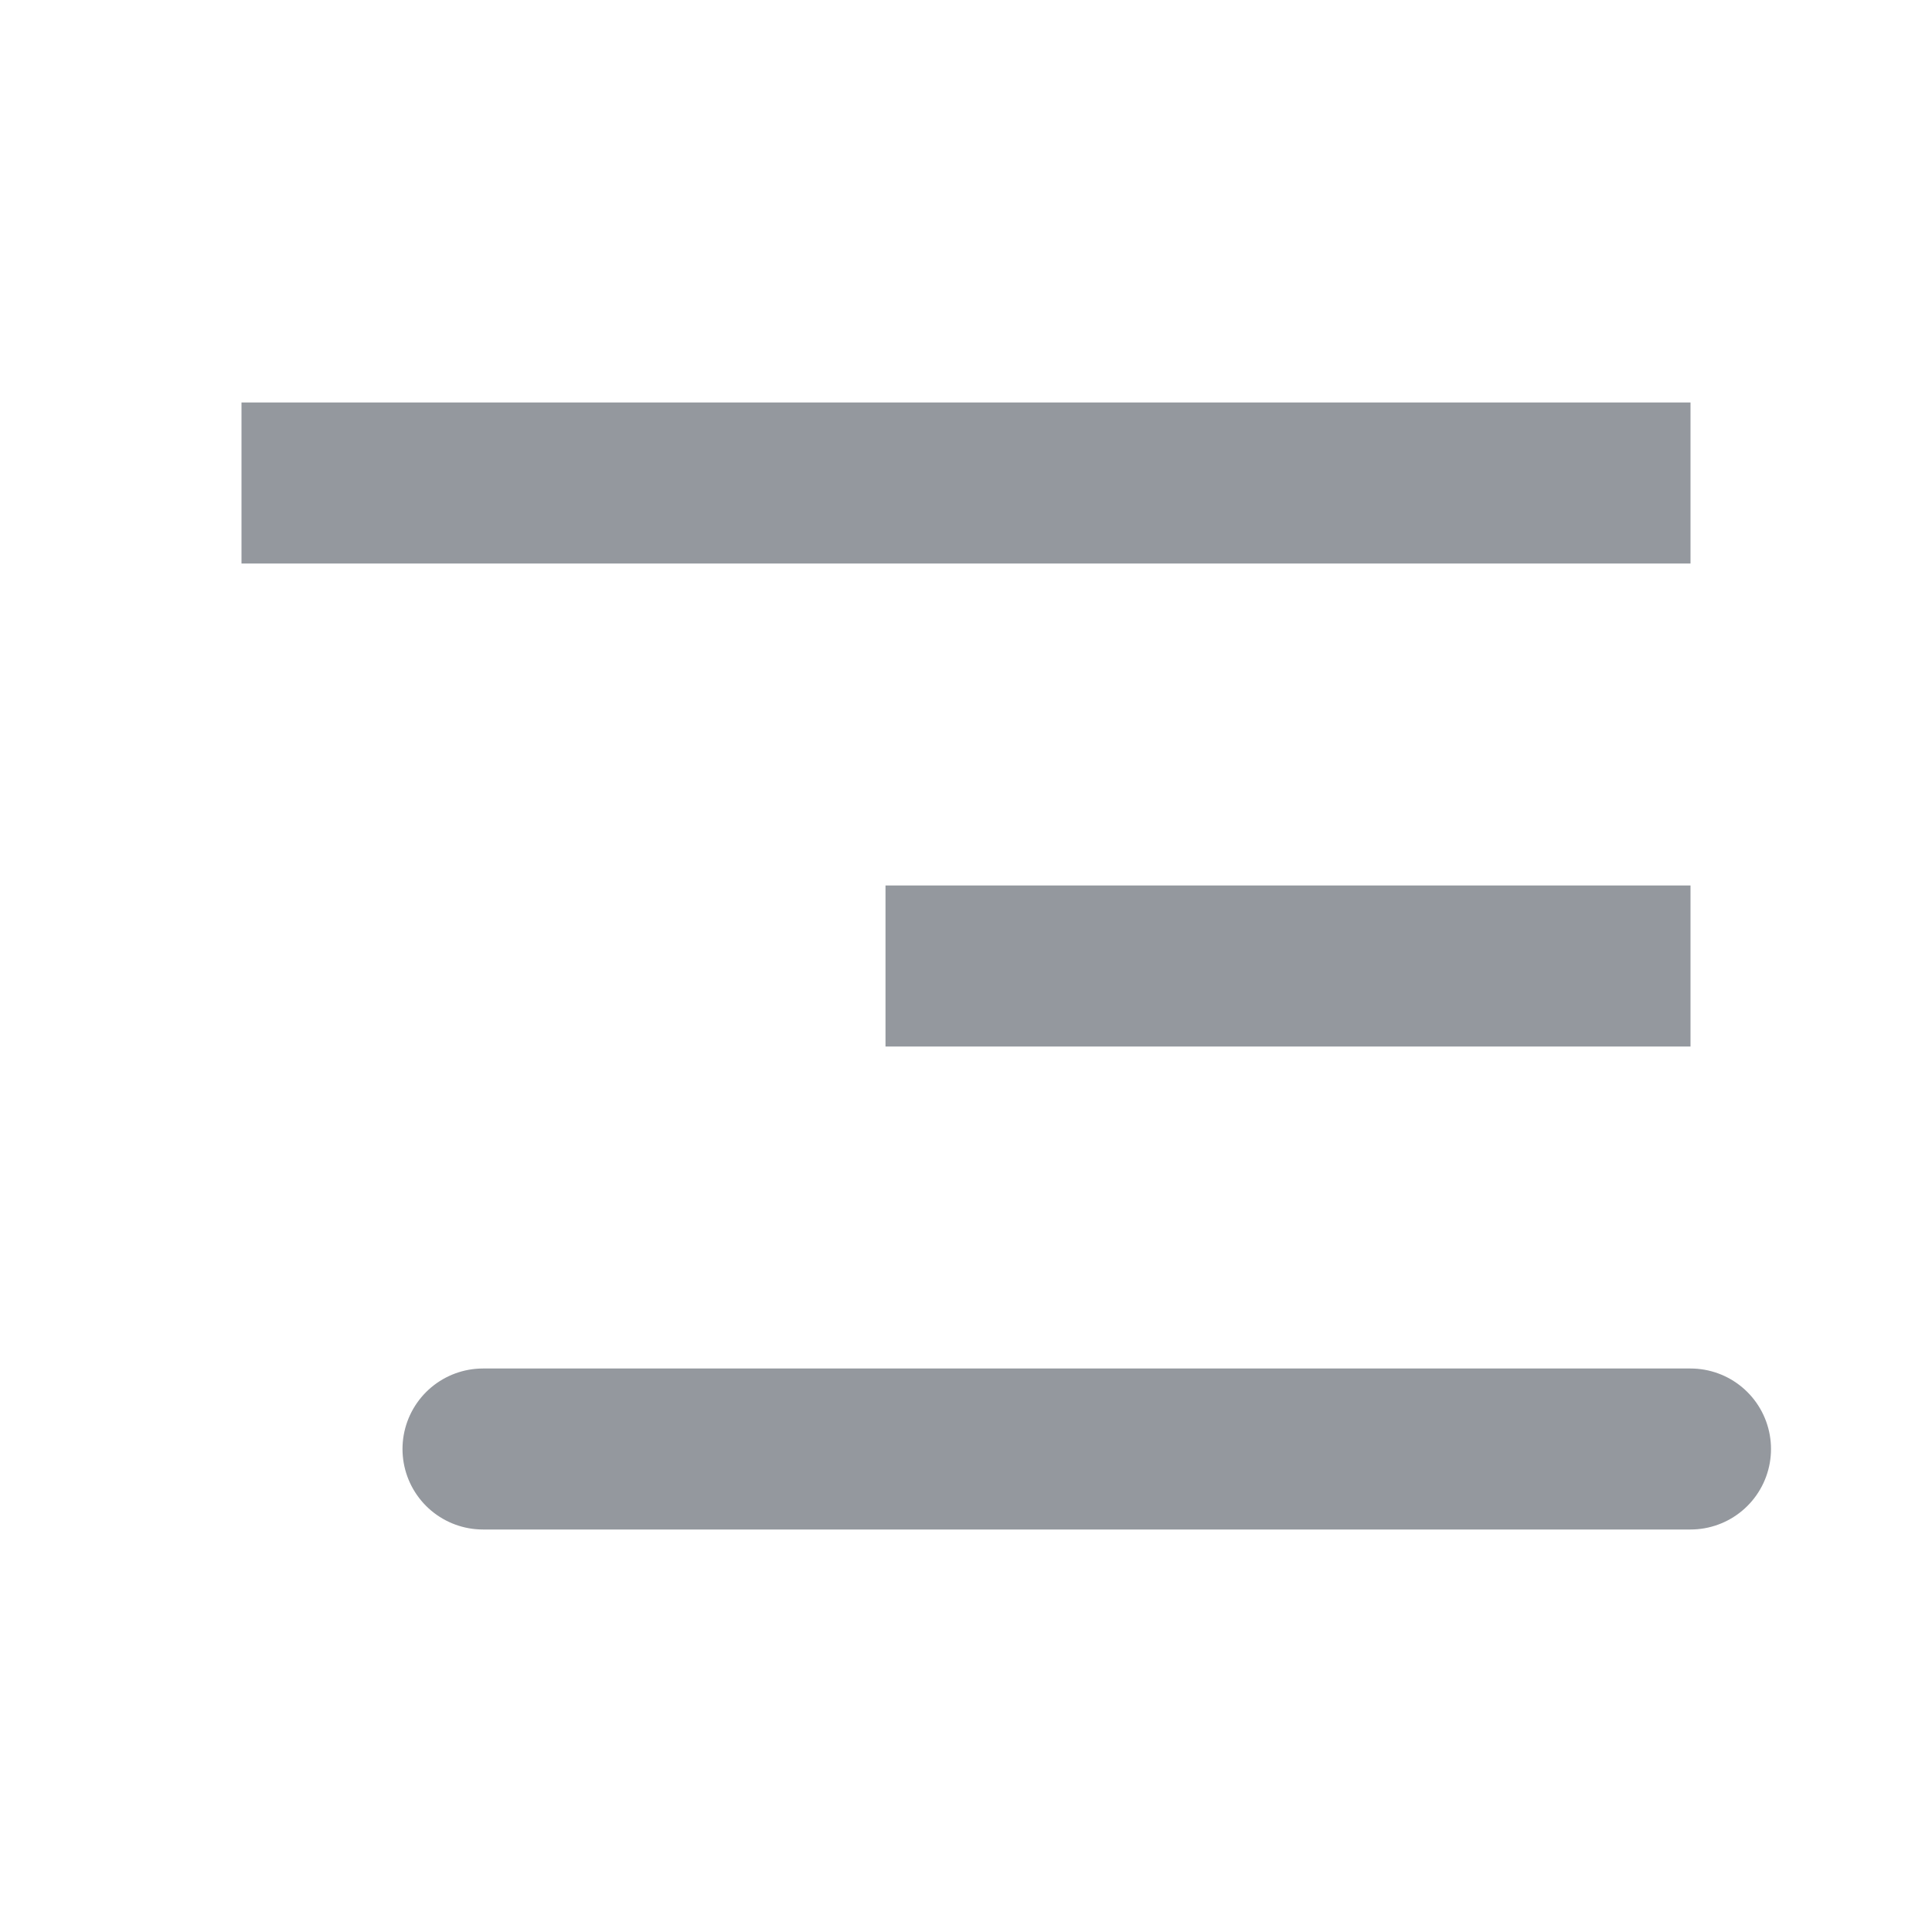<svg width="24" height="24" viewBox="0 0 24 24" fill="none" xmlns="http://www.w3.org/2000/svg">
<path d="M6 18H21M3 6H21H3ZM11 12H21H11Z" stroke="#94989E" stroke-width="2" stroke-linecap="round"/>
</svg>
